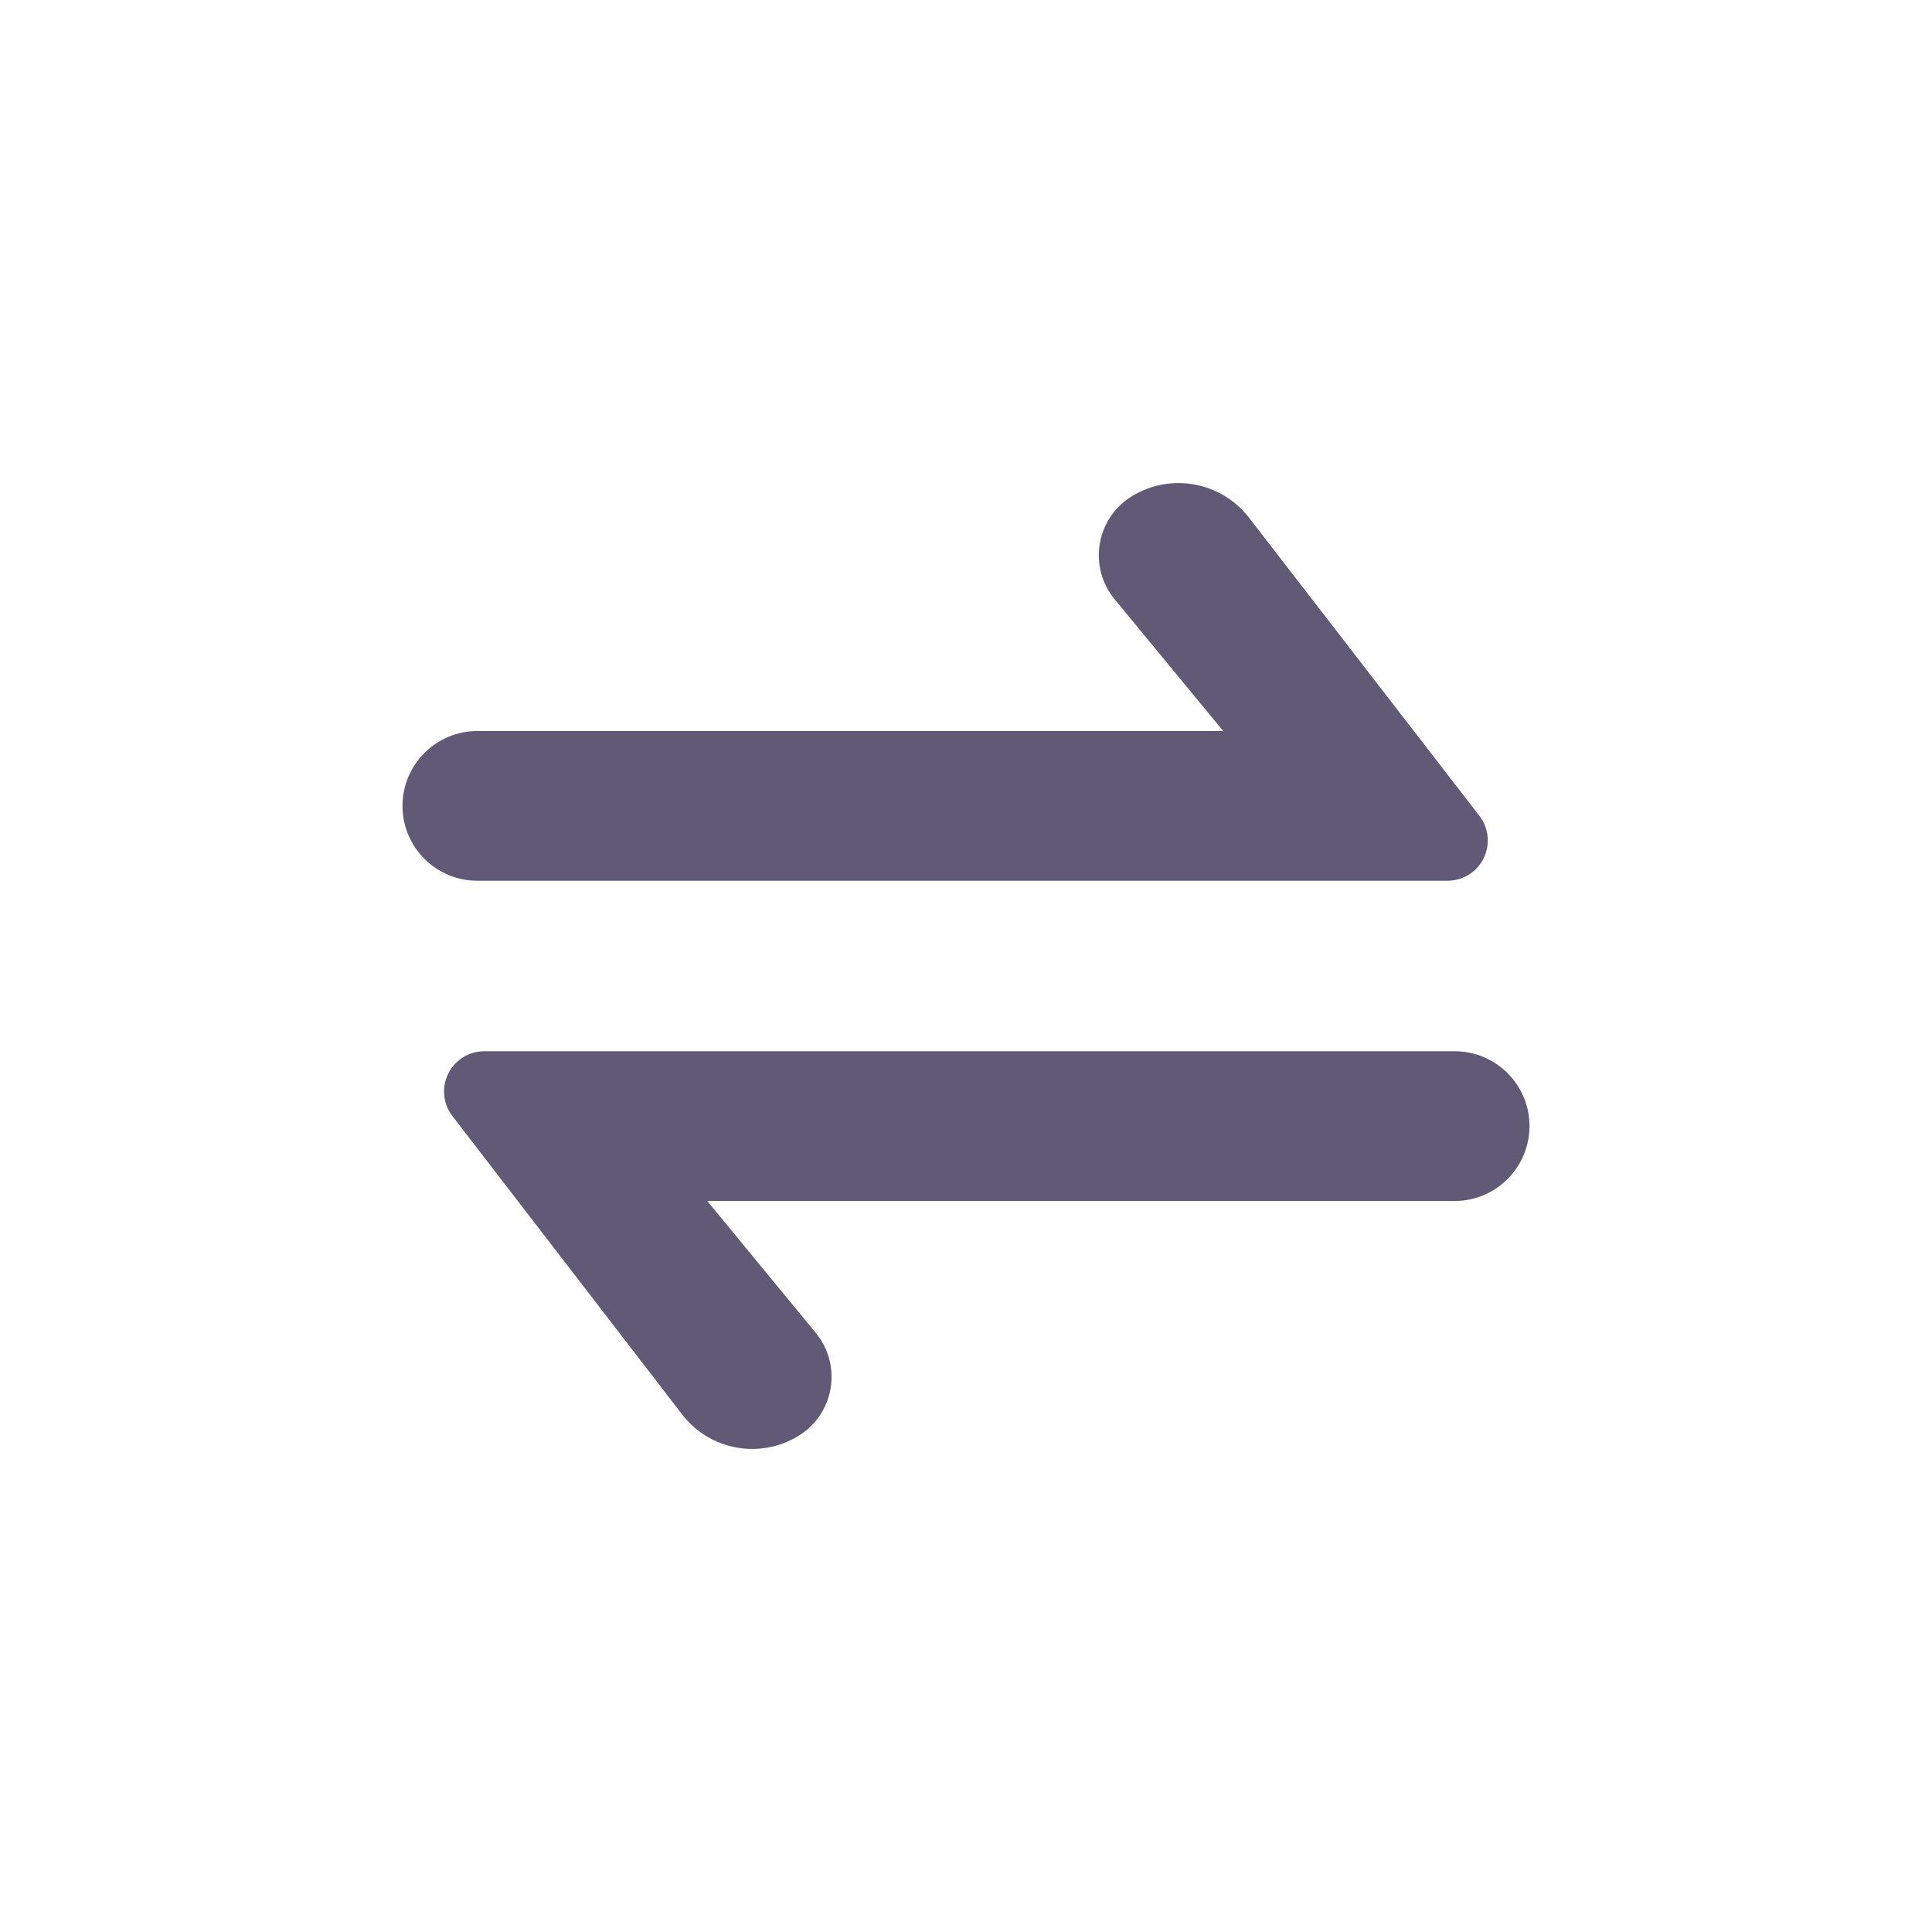 <?xml version="1.0" encoding="UTF-8"?>
<svg width="24px" height="24px" viewBox="0 0 24 24" version="1.1" xmlns="http://www.w3.org/2000/svg" xmlns:xlink="http://www.w3.org/1999/xlink">
    <!-- Generator: Sketch 63.1 (92452) - https://sketch.com -->
    <desc>Created with Sketch.</desc>
    <g id="合约交易" stroke="none" strokeWidth="1" fill="none" fillRule="evenodd">
        <g id="合约交易_资金划转_默认" transform="translate(-948, -464)">
            <g id="编组-100" transform="translate(792, 392)">
                <g id="编组-69" transform="translate(24, 64)">
                    <g id="编组-32" transform="translate(132, 8)">
                        <rect id="矩形" x="0" y="0" width="24" height="24" rx="4"></rect>
                        <path d="M18.07,13.059 C18.584,13.059 19,13.475 19,13.989 C19,14.502 18.584,14.919 18.07,14.919 L8.786,14.919 L10.134,16.558 C10.436,16.924 10.383,17.466 10.017,17.768 C9.986,17.793 9.953,17.817 9.919,17.837 C9.439,18.131 8.816,18.016 8.473,17.57 L5.62,13.864 C5.451,13.645 5.492,13.331 5.711,13.163 C5.798,13.095 5.906,13.059 6.016,13.059 L18.07,13.059 Z M15.516,6.431 L18.378,10.135 C18.546,10.354 18.506,10.668 18.288,10.837 C18.2,10.904 18.092,10.941 17.982,10.941 L5.93,10.941 C5.416,10.941 5,10.525 5,10.011 C5,9.498 5.416,9.081 5.93,9.081 L15.195,9.081 L13.846,7.444 C13.544,7.077 13.597,6.535 13.963,6.233 C13.995,6.207 14.028,6.184 14.063,6.163 C14.545,5.869 15.171,5.985 15.516,6.431 Z" id="形状结合" fill="#615976" fillRule="nonzero"></path>
                    </g>
                </g>
            </g>
        </g>
    </g>
</svg>